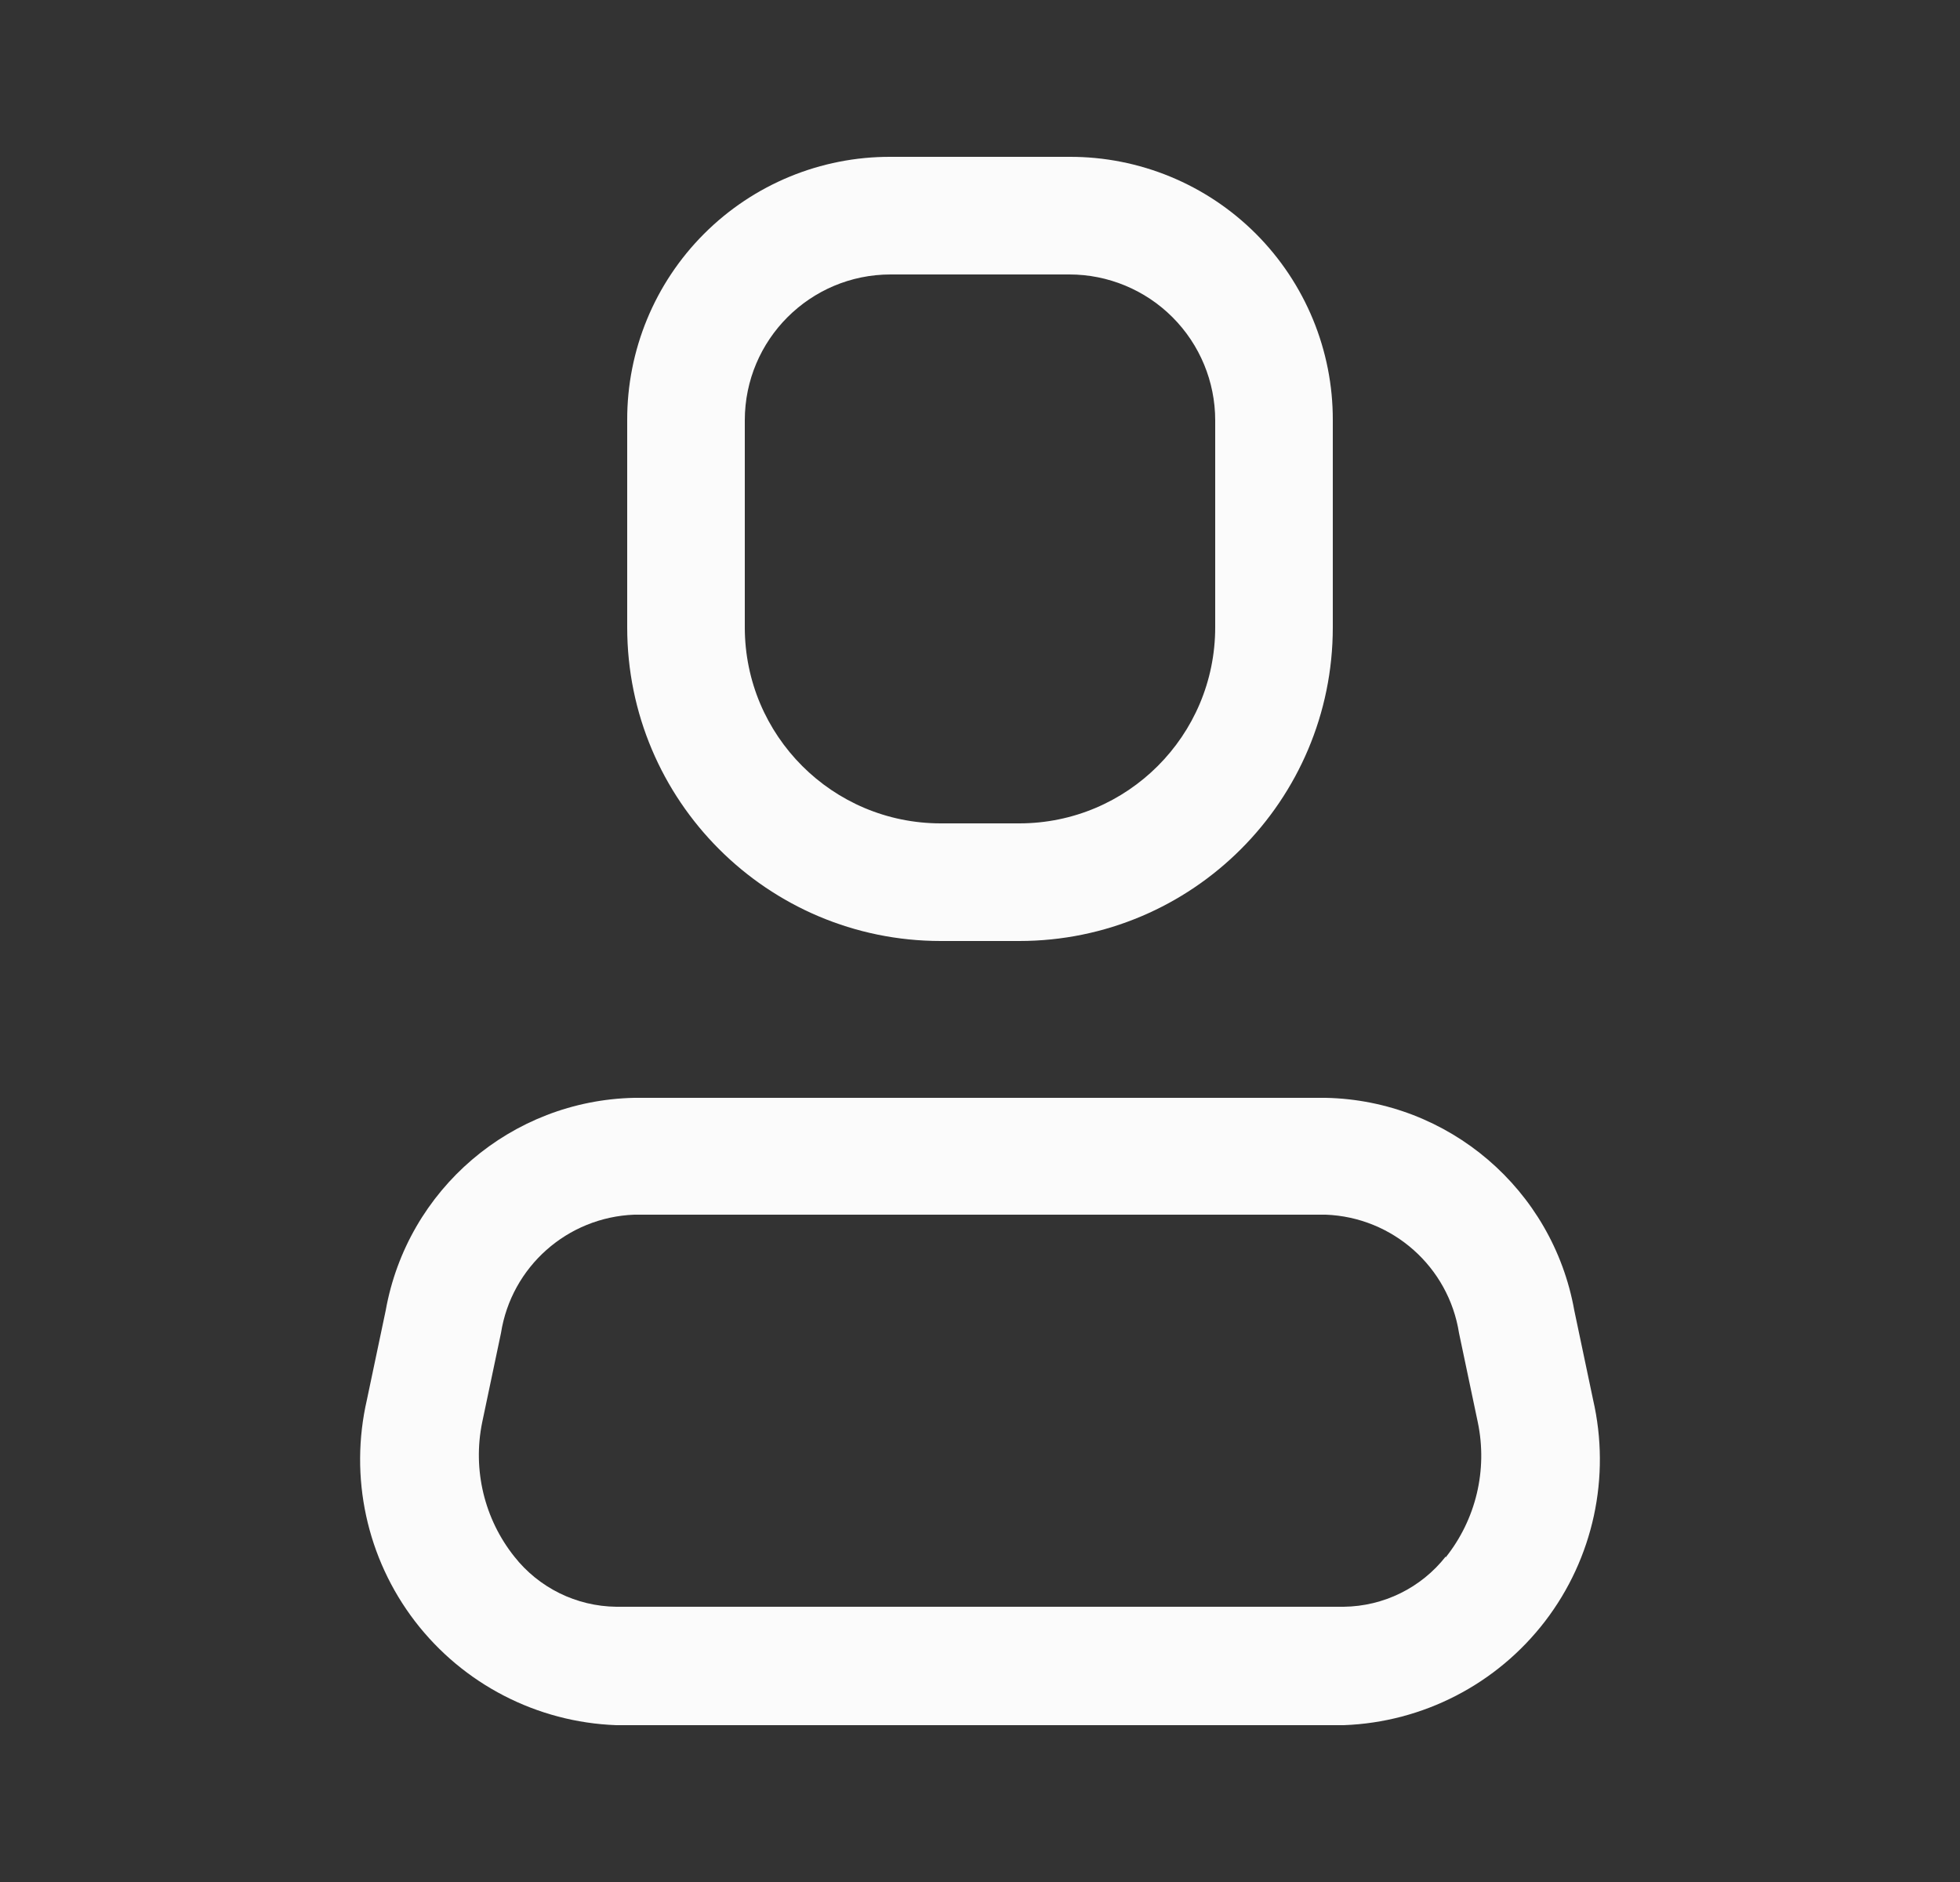 <svg width="25" height="24" viewBox="0 0 25 24" fill="none" xmlns="http://www.w3.org/2000/svg">
<rect x="0" y="0" width="25" height="24" fill="#333333" stroke="none"/>
<g id="Icons">
<g id="Icon">
<path fill-rule="evenodd" clip-rule="evenodd" d="M20.08 16.71L20.32 17.85C20.547 18.836 20.323 19.871 19.708 20.674C19.092 21.477 18.151 21.963 17.14 22H7.86C6.849 21.963 5.908 21.477 5.292 20.674C4.677 19.871 4.453 18.836 4.68 17.85L4.92 16.71C5.196 15.167 6.523 14.033 8.09 14H16.91C18.477 14.033 19.804 15.167 20.08 16.71ZM17.14 20.49C17.648 20.484 18.126 20.249 18.44 19.85V19.86C18.826 19.376 18.976 18.746 18.85 18.14L18.61 17C18.477 16.155 17.765 15.523 16.91 15.49H8.09C7.235 15.523 6.523 16.155 6.39 17L6.15 18.14C6.027 18.743 6.177 19.369 6.56 19.85C6.874 20.249 7.352 20.484 7.86 20.49H17.14Z" fill="#FBFBFB"/>
<path fill-rule="evenodd" clip-rule="evenodd" d="M13 12H12C9.791 12 8 10.209 8 8V5.36C7.997 4.468 8.35 3.612 8.981 2.981C9.612 2.35 10.468 1.997 11.36 2H13.64C14.532 1.997 15.388 2.35 16.019 2.981C16.649 3.612 17.003 4.468 17 5.36V8C17 10.209 15.209 12 13 12ZM11.36 3.5C10.333 3.5 9.5 4.333 9.5 5.36V8C9.5 9.381 10.619 10.5 12 10.5H13C14.381 10.5 15.5 9.381 15.5 8V5.36C15.5 4.867 15.304 4.394 14.955 4.045C14.606 3.696 14.133 3.5 13.64 3.5H11.36Z" fill="#FBFBFB"/>
</g>
</g>
</svg>
